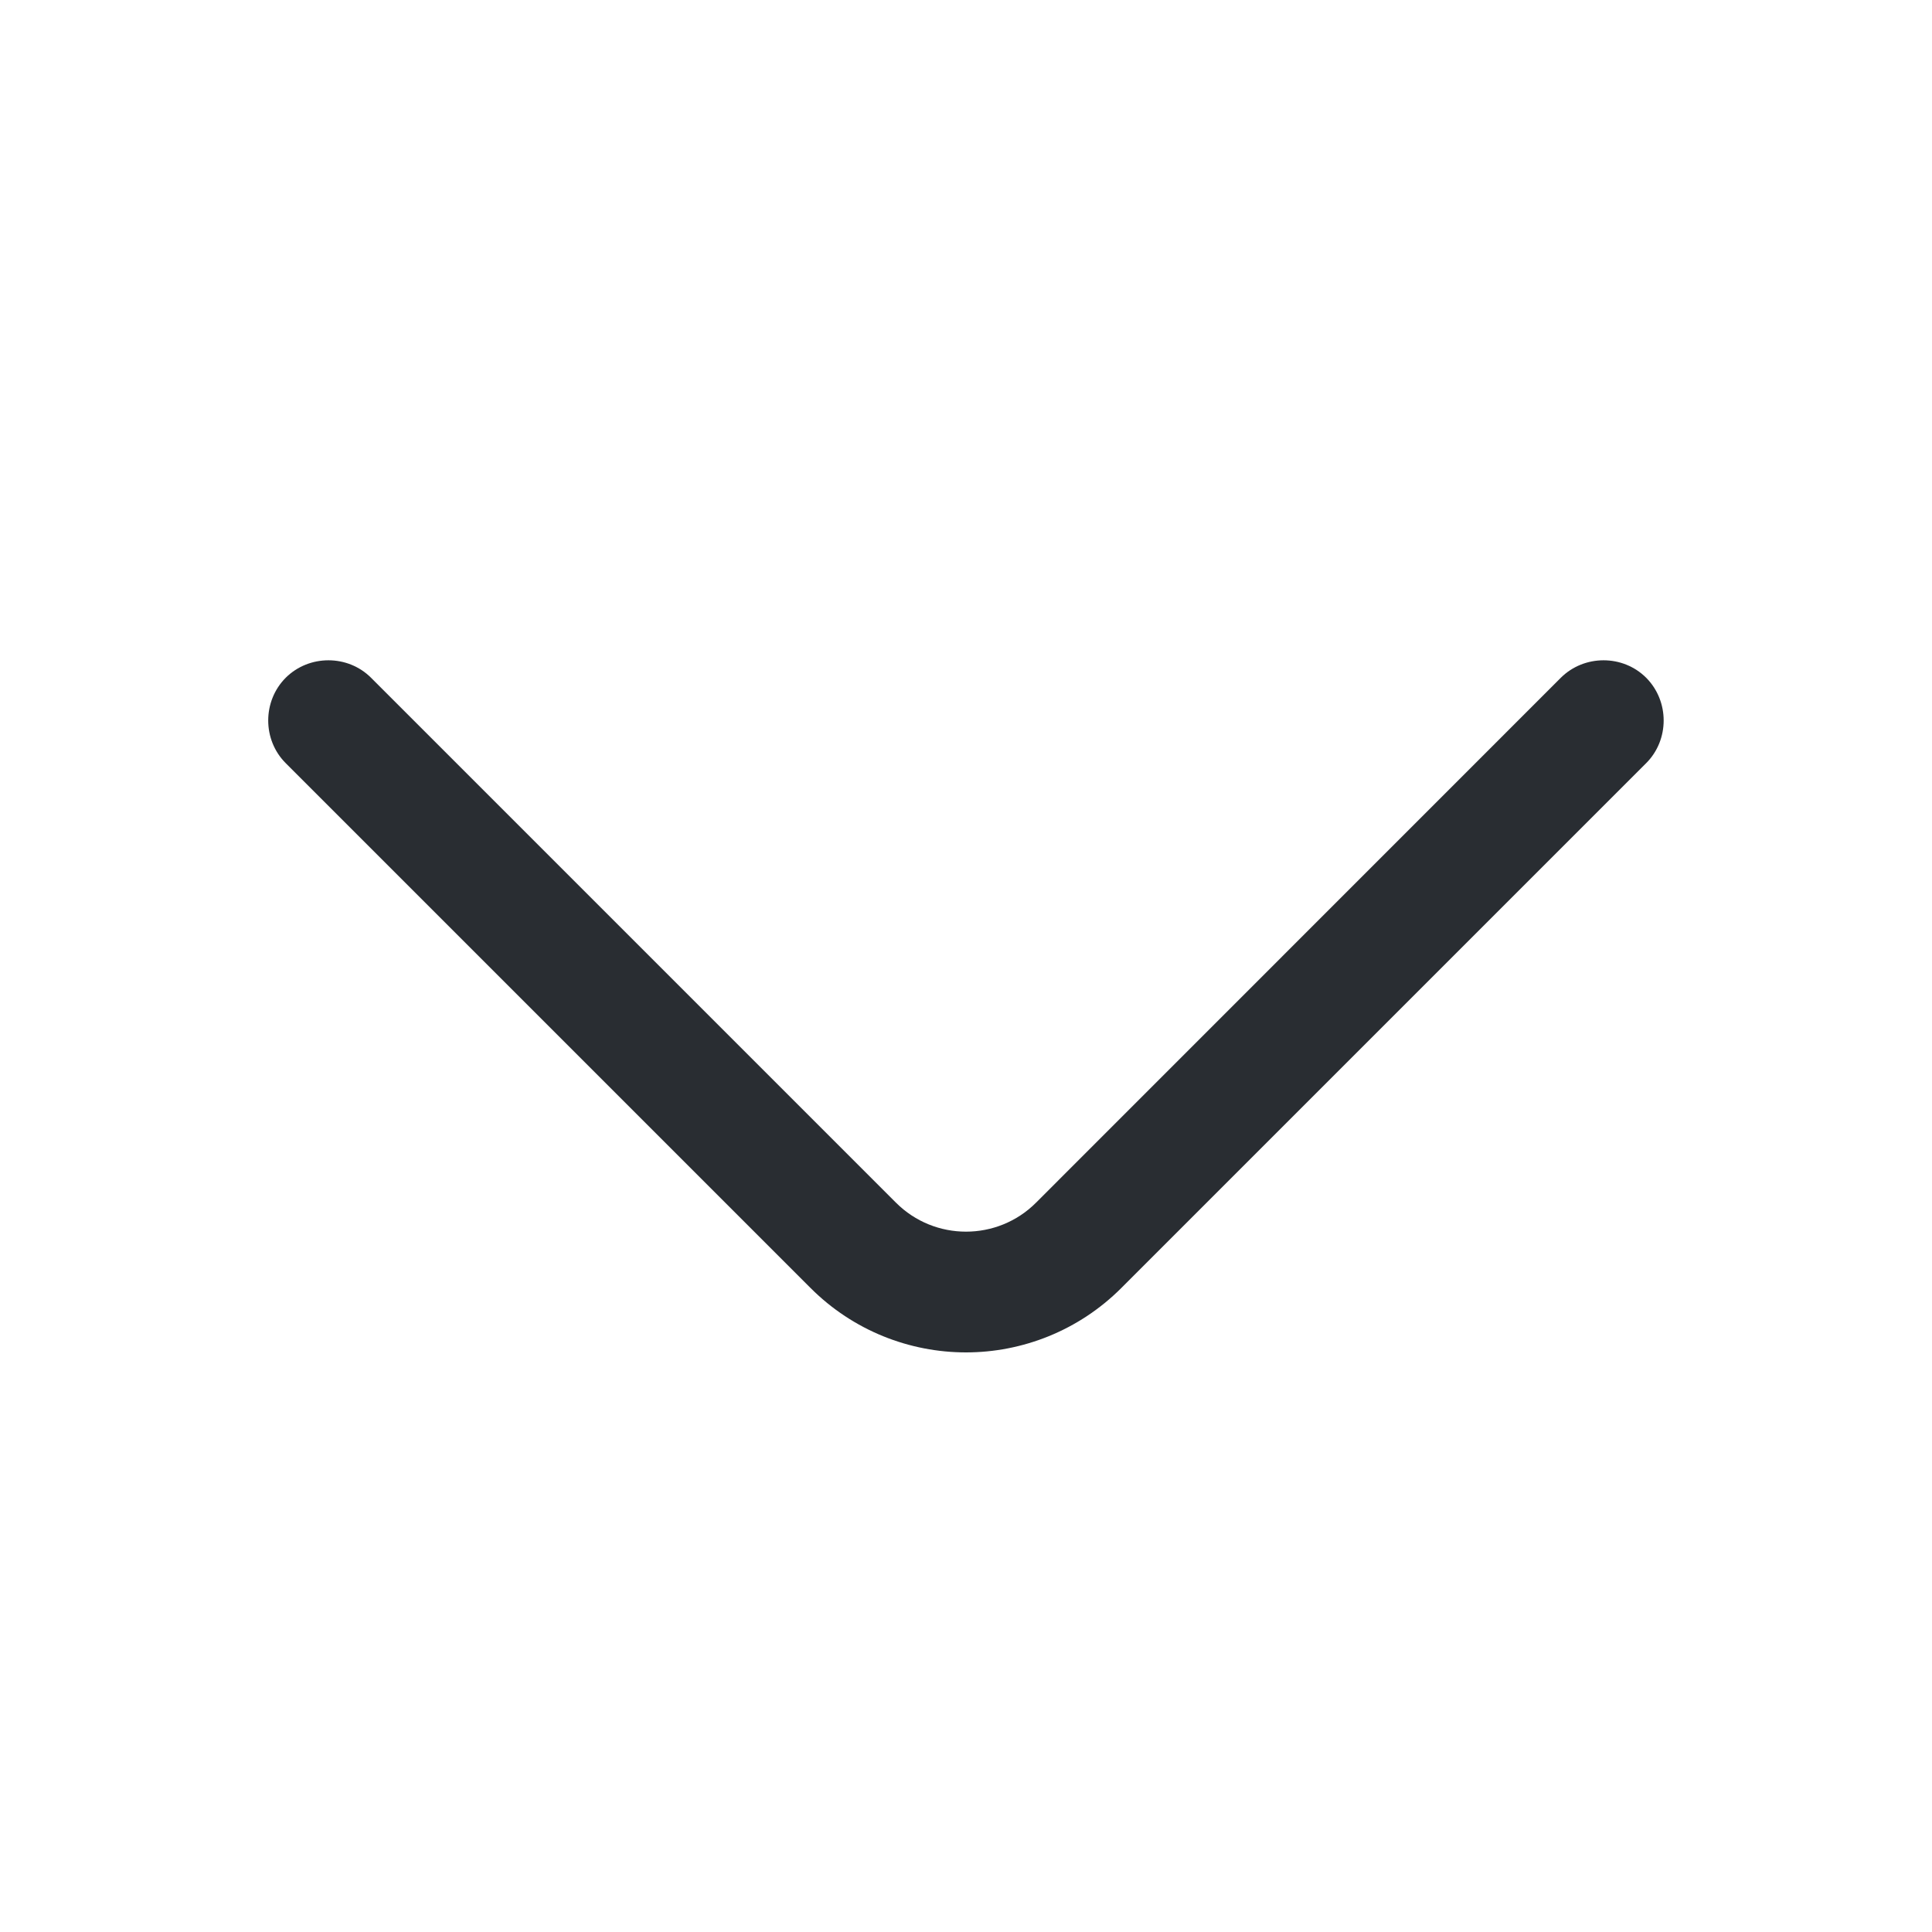 <svg width="16" height="16" viewBox="0 0 16 16" fill="none" xmlns="http://www.w3.org/2000/svg">
<path d="M8 11.2C7.533 11.2 7.066 11.02 6.713 10.667L2.366 6.32C2.173 6.127 2.173 5.807 2.366 5.613C2.56 5.42 2.88 5.42 3.073 5.613L7.42 9.96C7.74 10.28 8.26 10.28 8.58 9.96L12.926 5.613C13.12 5.42 13.44 5.42 13.633 5.613C13.826 5.807 13.826 6.127 13.633 6.32L9.286 10.667C8.933 11.02 8.466 11.2 8 11.2Z" fill="#292D32"/>
</svg>
